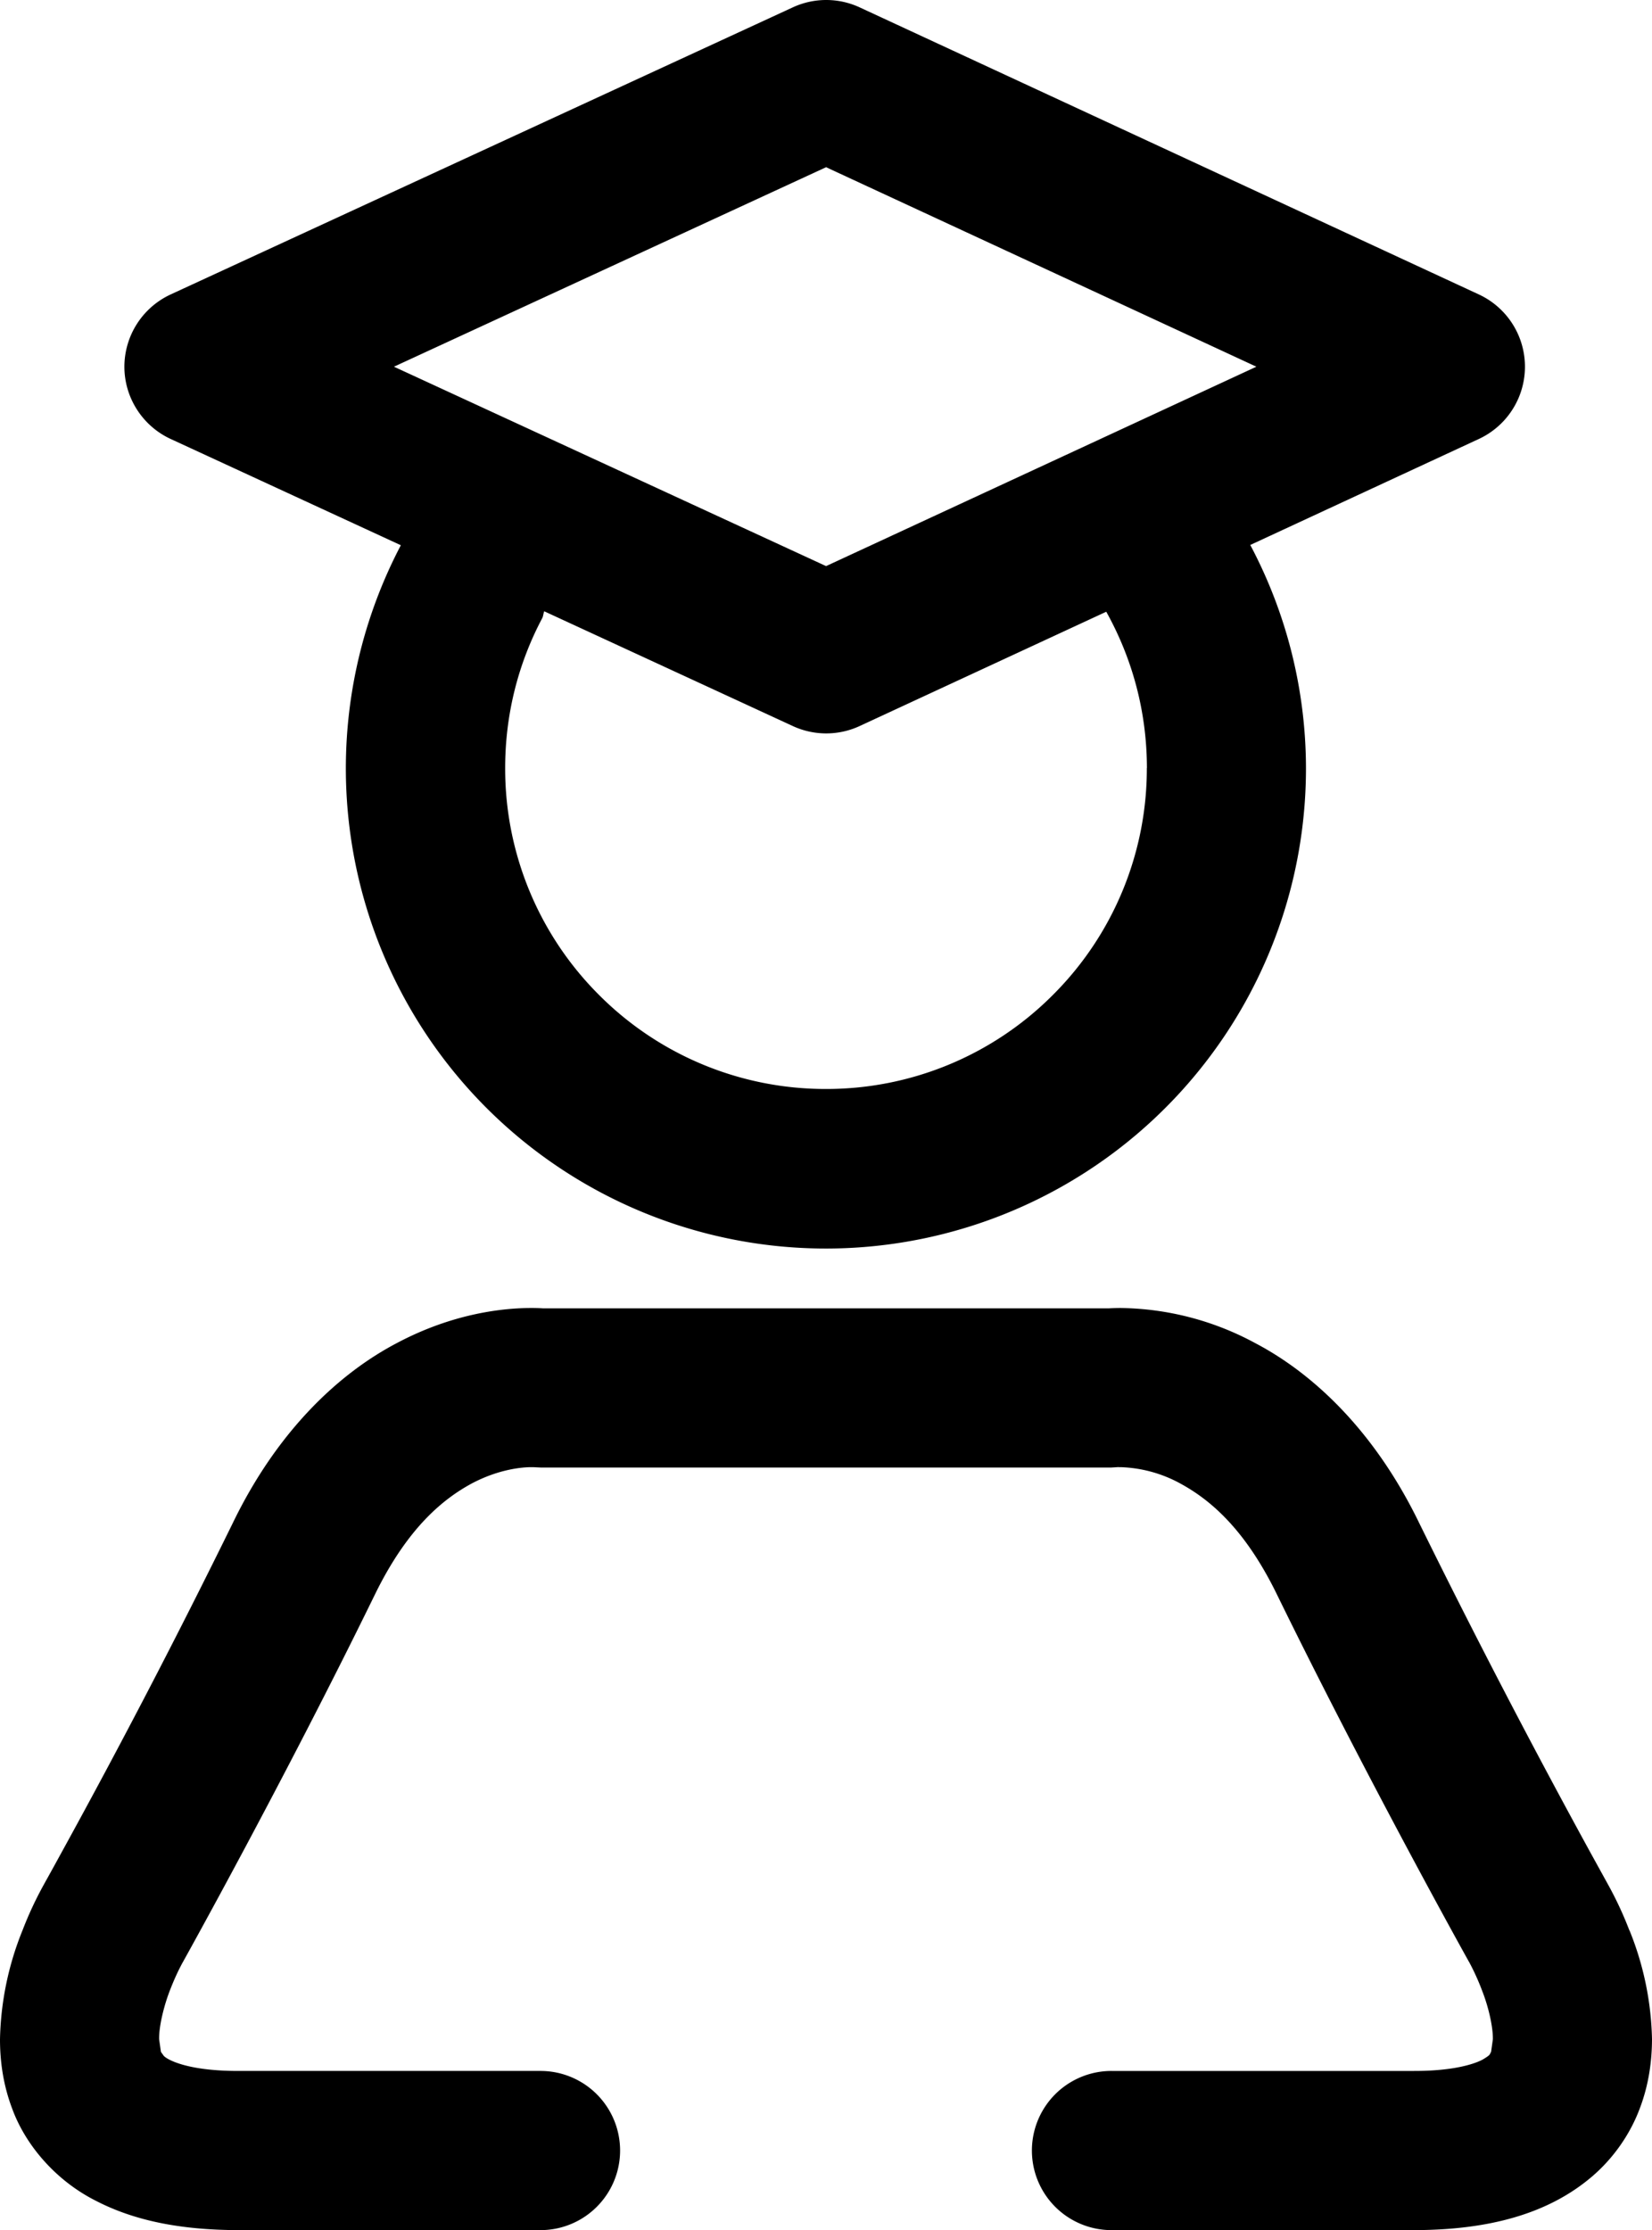 <svg xmlns="http://www.w3.org/2000/svg" width="18.686" height="25.22" viewBox="0 0 18.686 25.22"><path d="M18.43 21.83a4.094 4.094 0 0 0-.246-.527l-.188-.341a95.994 95.994 0 0 1-1.944-3.74c-.508-1.047-1.204-1.692-1.854-2.033a3.278 3.278 0 0 0-1.52-.397c-.058 0-.103.002-.14.004H6.147a2.104 2.104 0 0 0-.14-.004c-.295 0-.87.052-1.519.397-.65.341-1.347.986-1.854 2.033a90.256 90.256 0 0 1-1.945 3.74c-.12.22-.188.34-.188.341a4.086 4.086 0 0 0-.246.526A3.455 3.455 0 0 0 0 23.061c0 .244.034.512.138.786.15.41.49.81.942 1.039.45.234.98.332 1.613.334h3.421a.9.9 0 0 0 0-1.8H2.693c-.594 0-.808-.135-.84-.17l-.033-.046-.02-.143c-.003-.15.057-.393.132-.578a2.74 2.74 0 0 1 .1-.225l.029-.056.006-.01.006-.011c.004-.008 1.134-2.032 2.178-4.17.367-.741.763-1.059 1.082-1.233.32-.17.59-.186.675-.186h.023l.083.004h6.458l.082-.005v.001h.024a1.5 1.5 0 0 1 .675.186c.319.174.715.492 1.081 1.234 1.045 2.137 2.174 4.16 2.179 4.169l.006.01c.005.01.081.147.148.328.07.179.121.402.119.542l-.02.143c-.02.032 0 .03-.095.087-.096.052-.338.13-.778.129h-3.421a.9.9 0 1 0 0 1.8h3.42c.837-.001 1.52-.178 2.025-.614.248-.215.428-.487.53-.76.104-.273.138-.54.139-.785a3.457 3.457 0 0 0-.255-1.232zM1.93 4.964l2.604 1.202a5.43 5.43 0 1 0 10.238 2.52 5.4 5.4 0 0 0-.63-2.523l2.588-1.2a.901.901 0 0 0 0-1.632L9.723.083a.9.9 0 0 0-.755 0L1.93 3.33a.902.902 0 0 0-.523.817c0 .35.205.67.523.817zm11.042 3.722a3.614 3.614 0 0 1-1.063 2.566 3.614 3.614 0 0 1-2.566 1.063 3.614 3.614 0 0 1-2.567-1.063 3.614 3.614 0 0 1-1.062-2.566c0-.615.151-1.189.419-1.695.013-.025.012-.052.023-.078l2.812 1.298a.9.9 0 0 0 .755 0l2.79-1.293c.292.524.459 1.123.46 1.768zM9.344 1.891l4.867 2.256-4.867 2.255-4.888-2.255 4.888-2.256z"/></svg>